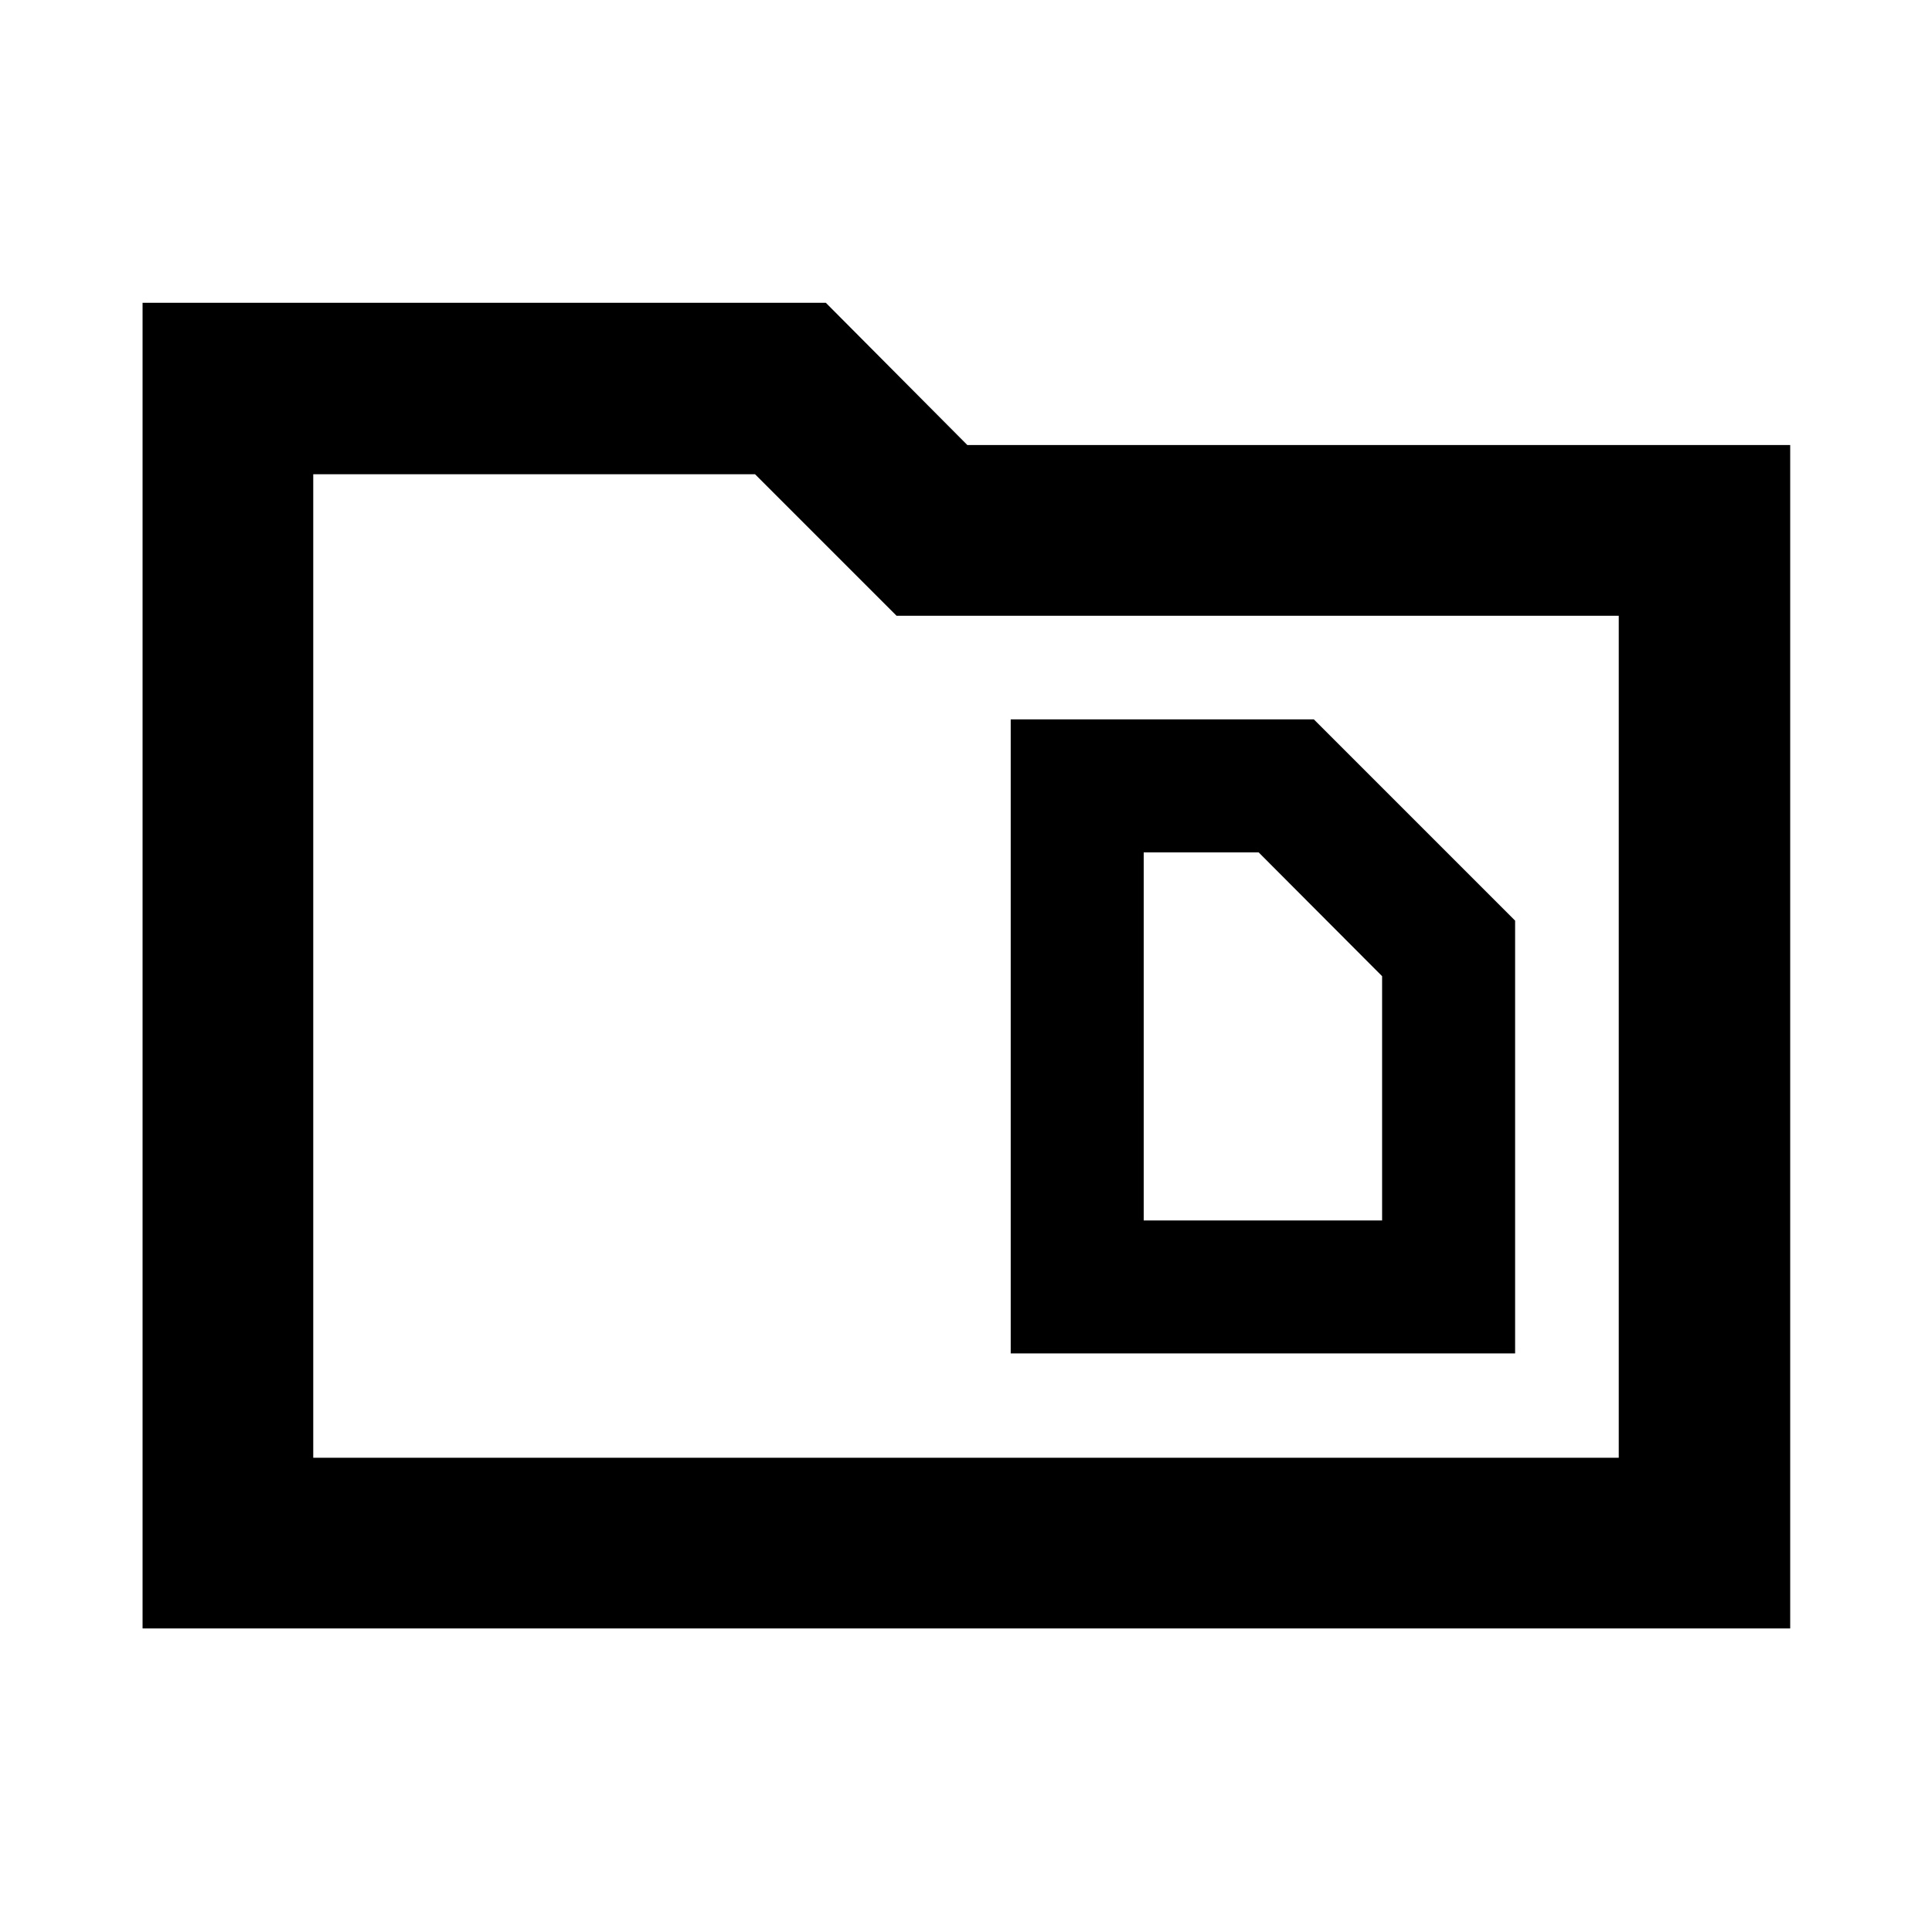 <svg xmlns="http://www.w3.org/2000/svg" height="40" viewBox="0 -960 960 960" width="40"><path d="M70.84-150.84v-658.7h339.52l70.31 70.68h408.87v588.02H70.84Zm84.81-84.81h648.7v-418.39H445.48l-70.31-70.31H155.65v488.7Zm0 0v-488.7 488.7ZM568.3-353.57v-182.89h57.11l61.35 61.52v121.37H568.3Zm-66.08 66.08h250.63v-215.05l-100-100H502.22v315.05Z"/></svg>